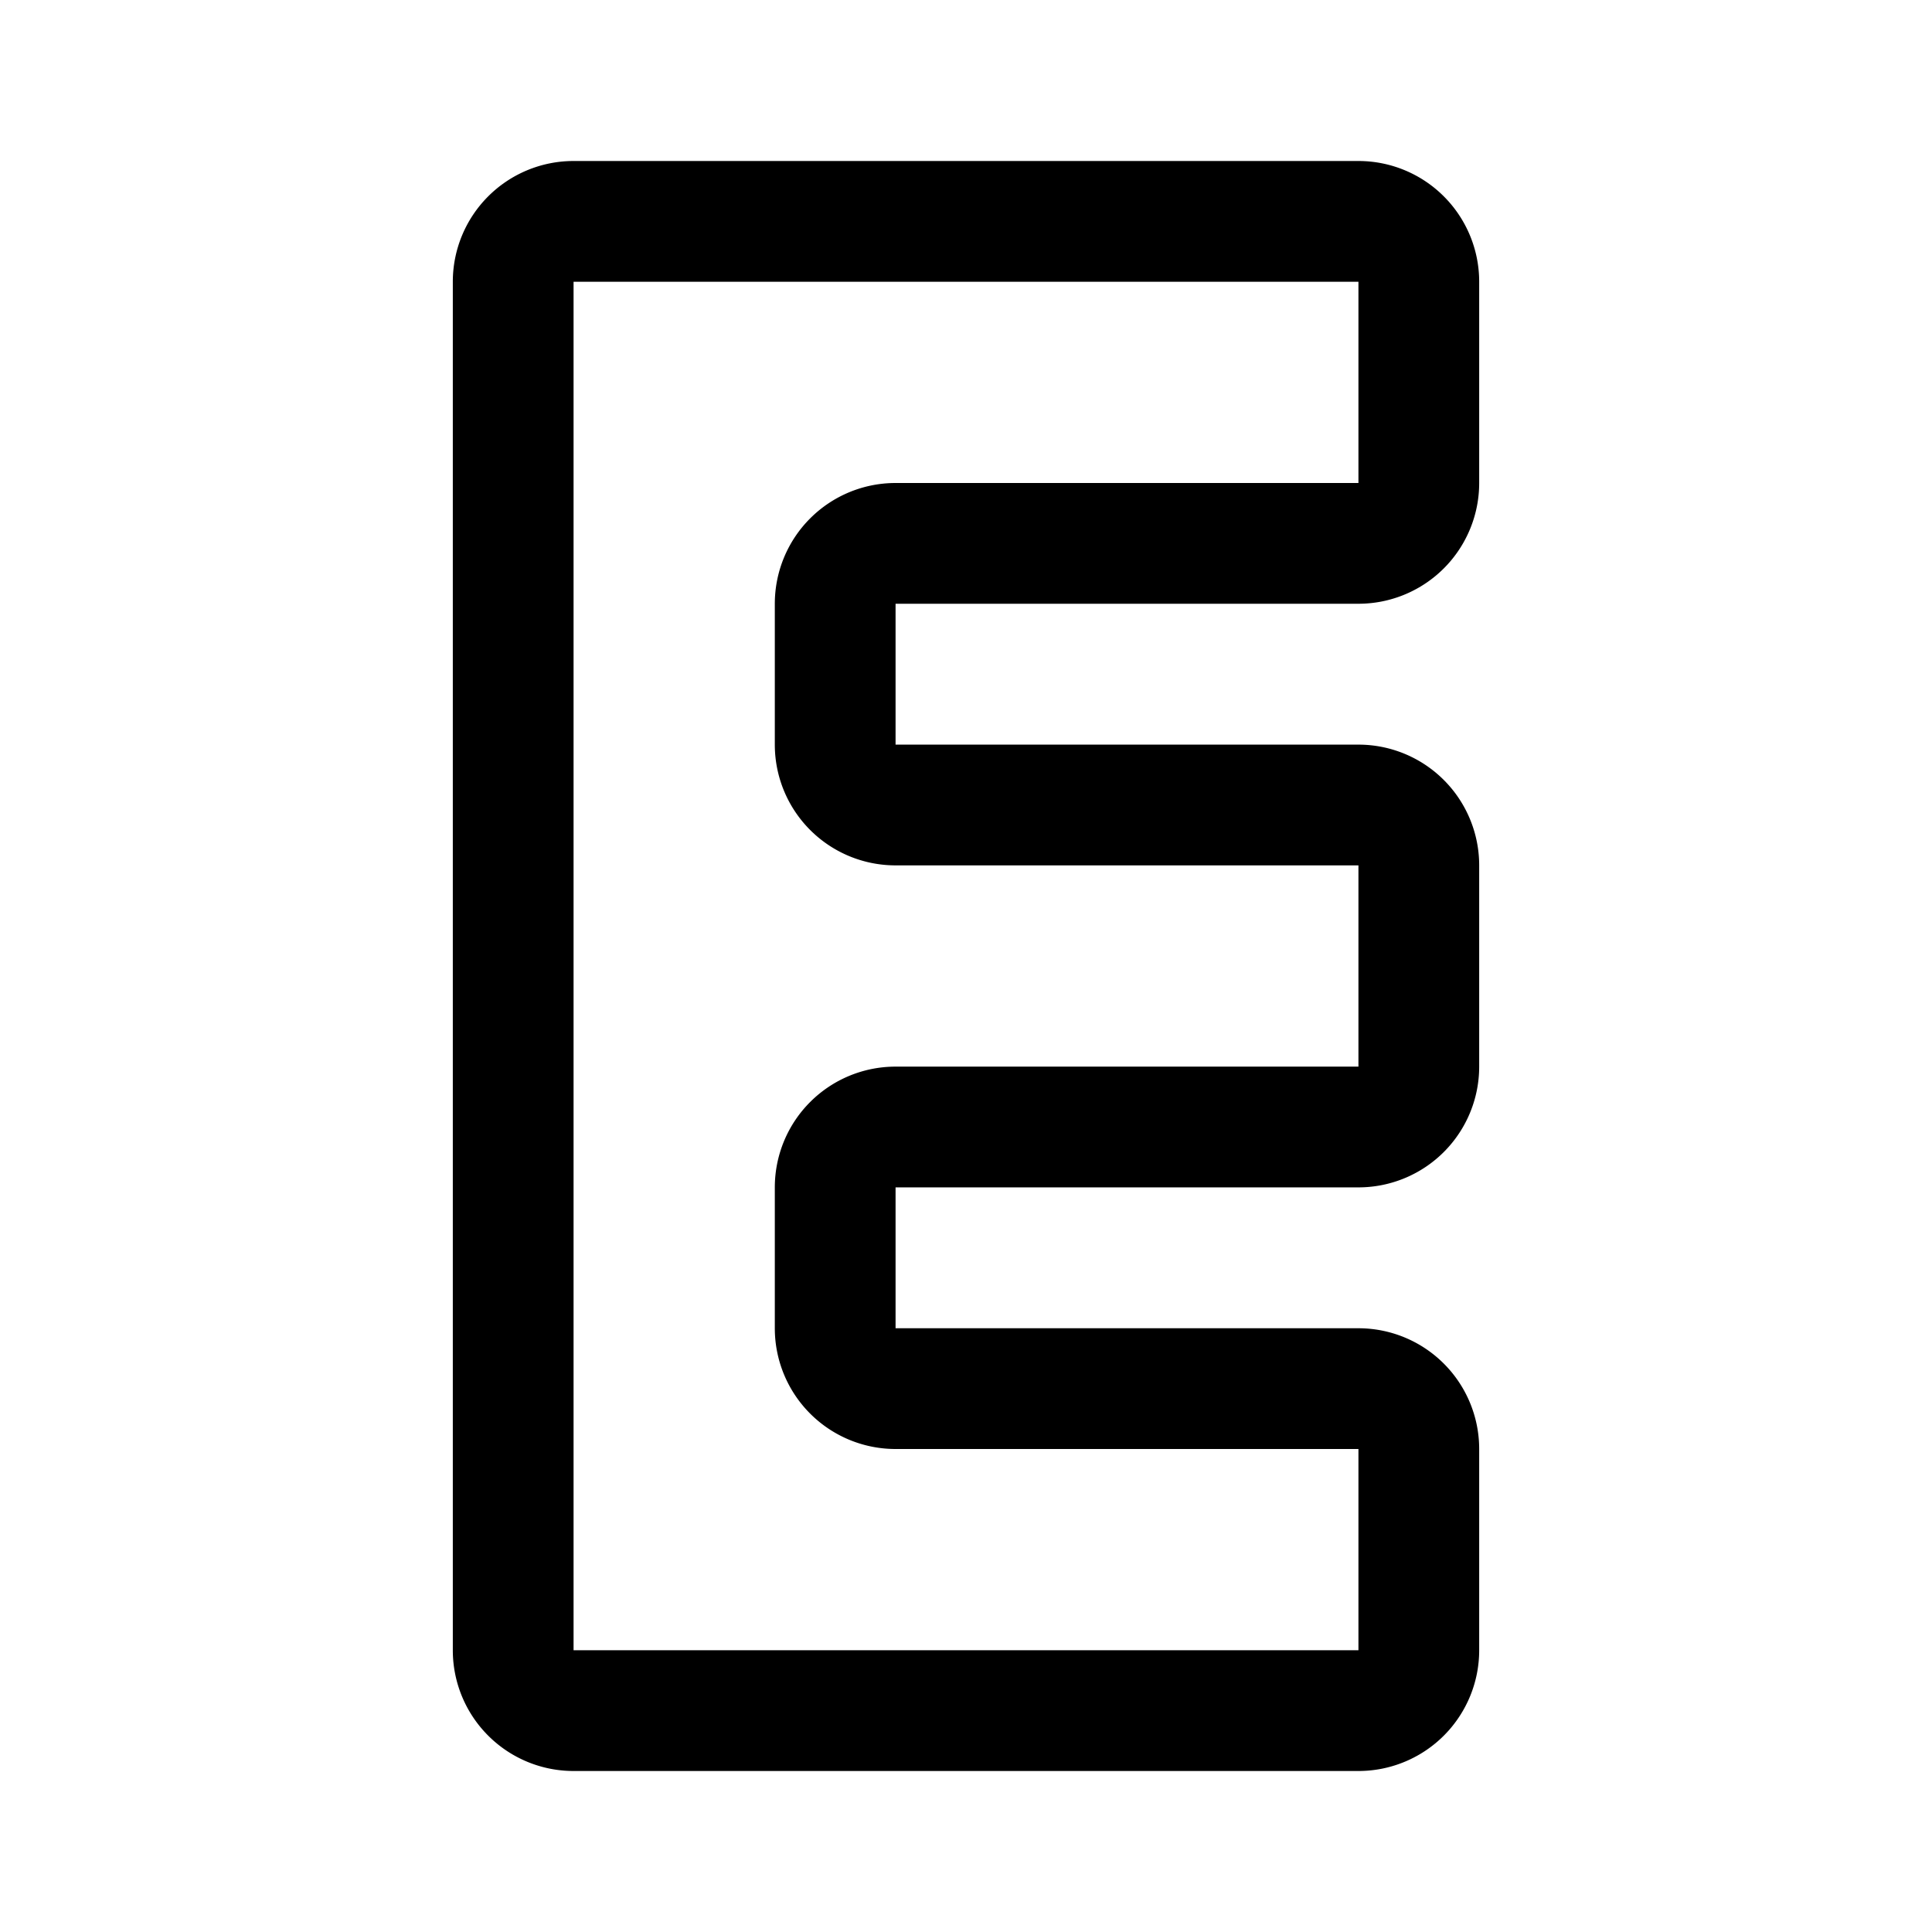 <svg width="192" height="192" fill="none" xmlns="http://www.w3.org/2000/svg"><path d="M135 22H57a6 6 0 0 0-6 6v136a6 6 0 0 0 6 6h78a6 6 0 0 0 6-6v-20a6 6 0 0 0-6-6H89a6 6 0 0 1-6-6v-14a6 6 0 0 1 6-6h46a6 6 0 0 0 6-6V86a6 6 0 0 0-6-6H89a6 6 0 0 1-6-6V60a6 6 0 0 1 6-6h46a6 6 0 0 0 6-6V28a6 6 0 0 0-6-6Z" stroke="#000" stroke-width="12" stroke-linecap="round" stroke-linejoin="round"/></svg>